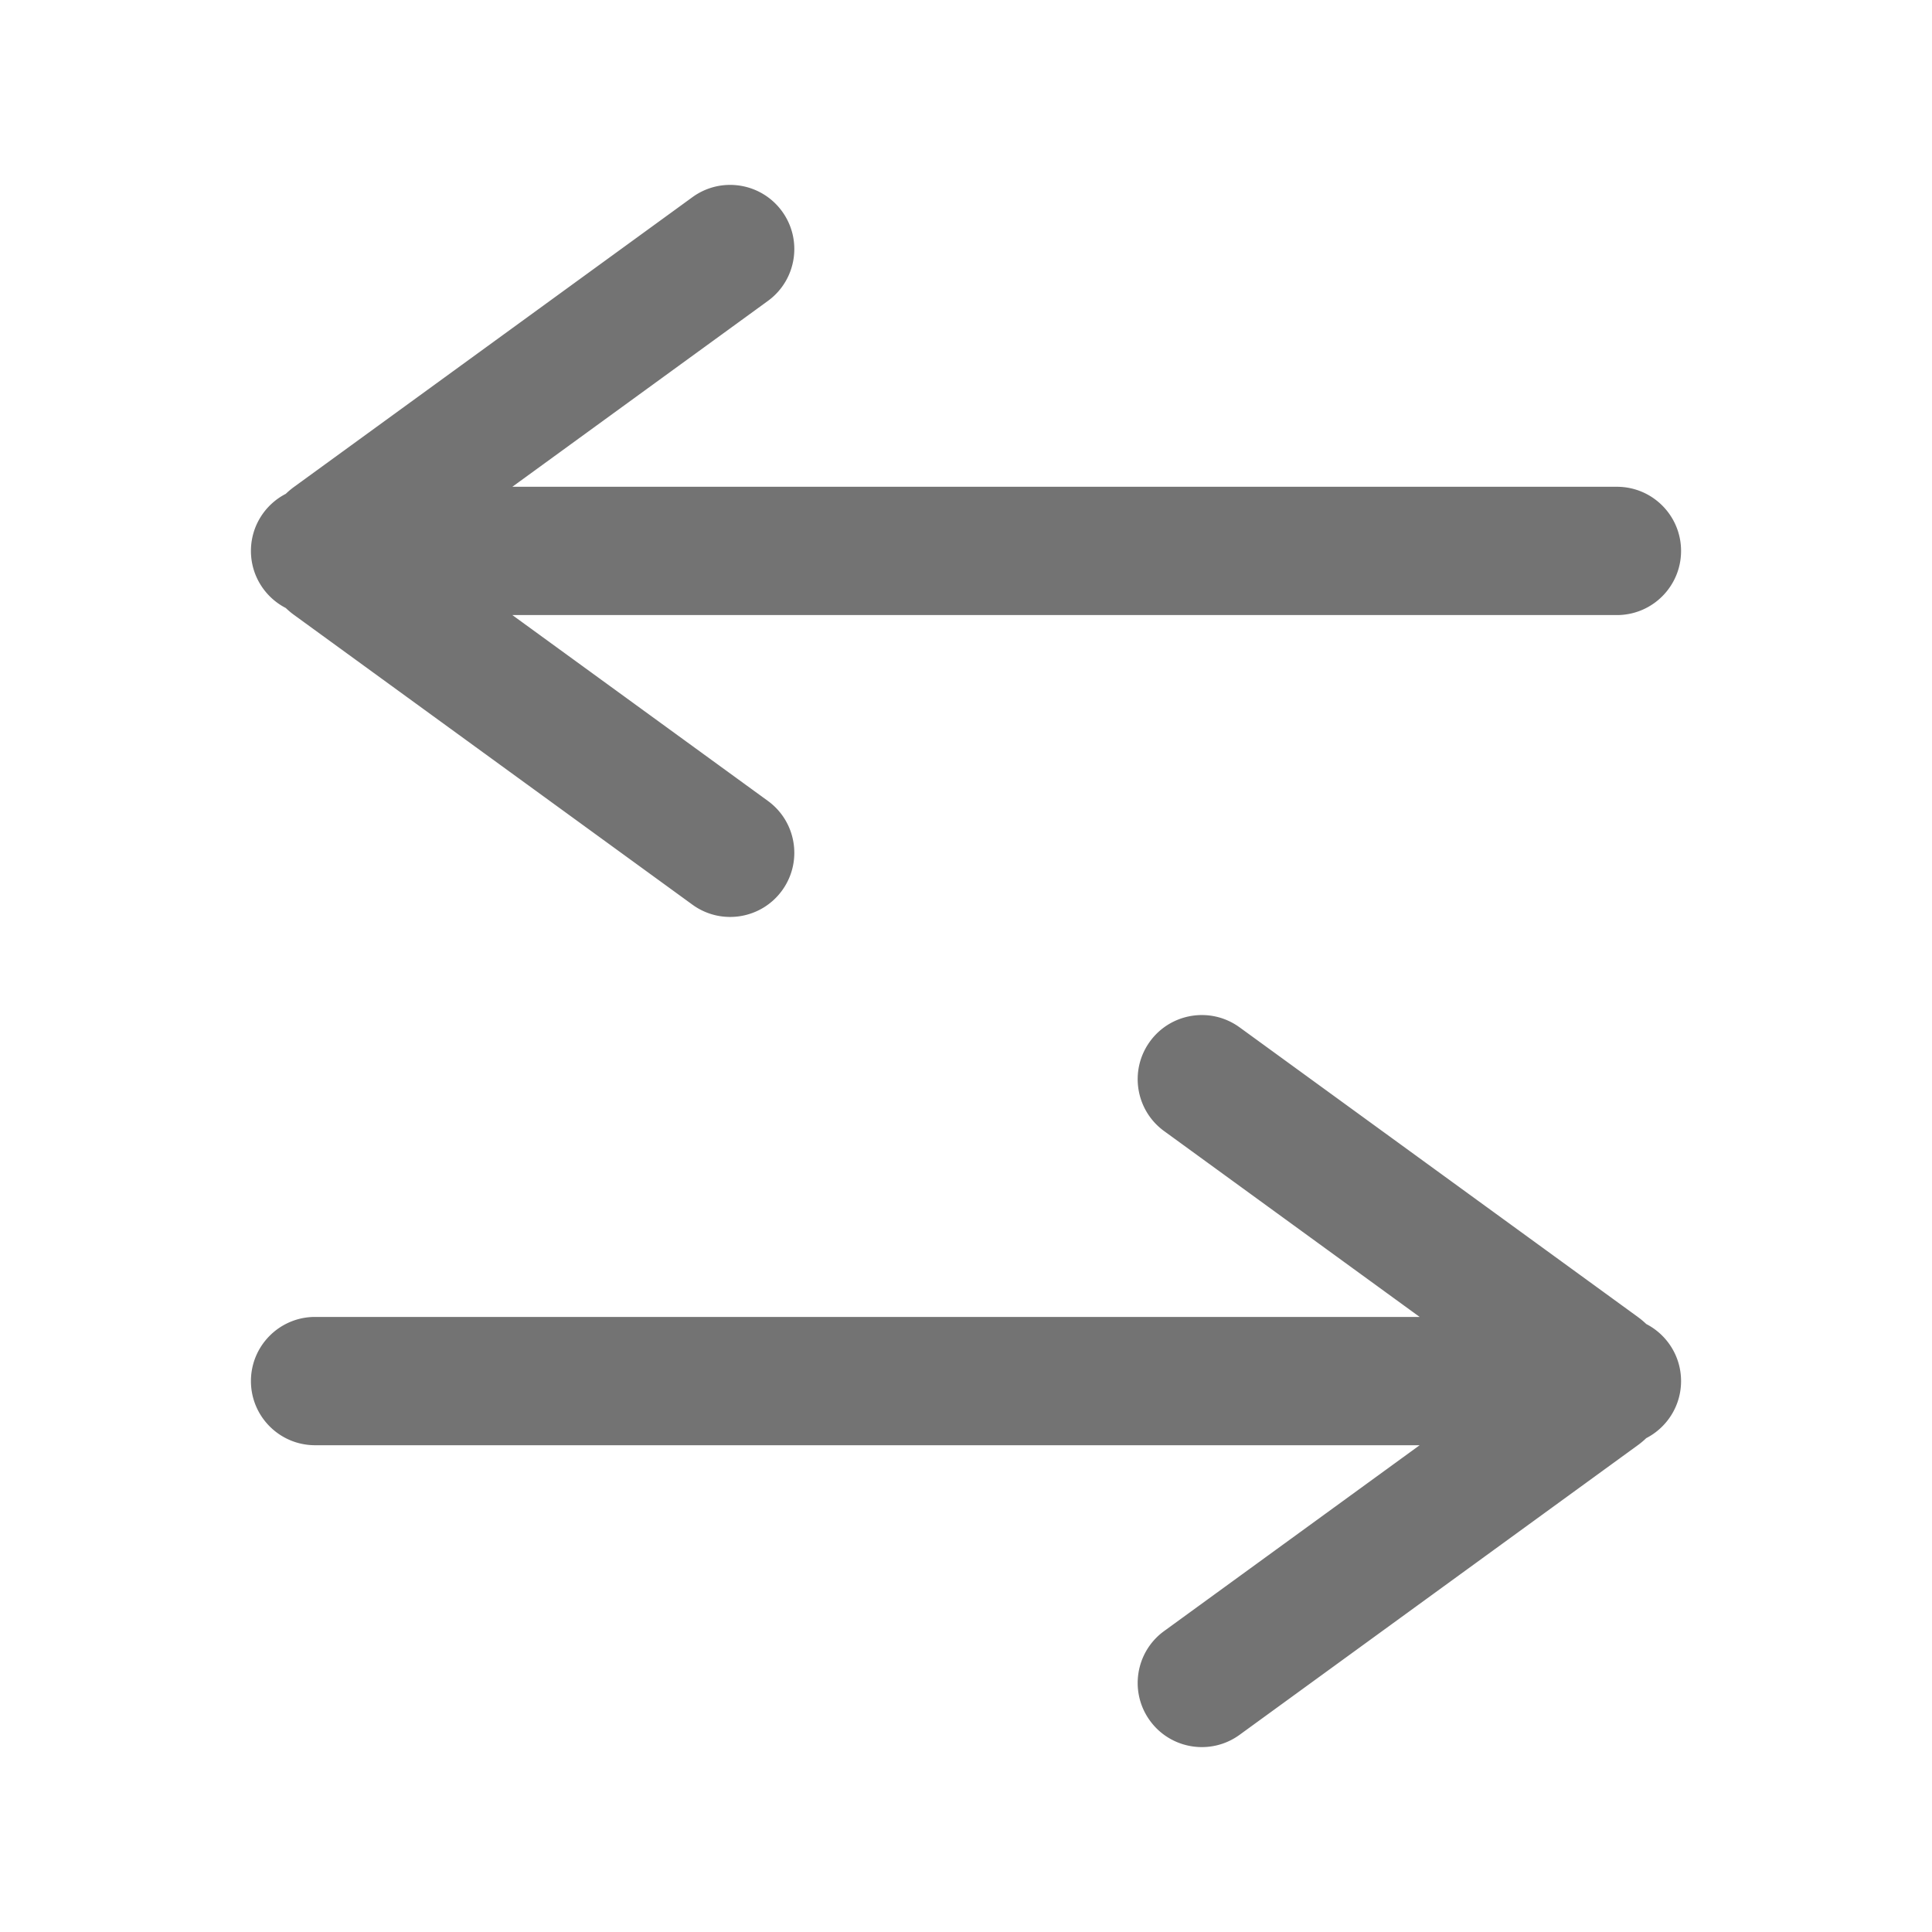 <?xml version="1.0" standalone="no"?><!DOCTYPE svg PUBLIC "-//W3C//DTD SVG 1.1//EN" "http://www.w3.org/Graphics/SVG/1.1/DTD/svg11.dtd"><svg t="1660141420801" class="icon" viewBox="0 0 1024 1024" version="1.1" xmlns="http://www.w3.org/2000/svg" p-id="1371" xmlns:xlink="http://www.w3.org/1999/xlink" width="200" height="200"><defs><style type="text/css">@font-face { font-family: feedback-iconfont; src: url("//at.alicdn.com/t/font_1031158_u69w8yhxdu.woff2?t=1630033759944") format("woff2"), url("//at.alicdn.com/t/font_1031158_u69w8yhxdu.woff?t=1630033759944") format("woff"), url("//at.alicdn.com/t/font_1031158_u69w8yhxdu.ttf?t=1630033759944") format("truetype"); }
</style></defs><path d="M656.54 544.176l0.458 0.327 211.104 153.53a42.372 42.372 0 0 1 4.446 3.722C883.506 707.4 891 718.825 891 732c0 13.18-7.5 24.61-18.465 30.251a42.213 42.213 0 0 1-3.845 3.28l-0.588 0.436-211.104 153.53c-15.186 11.045-36.45 7.687-47.495-7.5-10.934-15.033-7.753-36.025 7.047-47.16l0.452-0.334L752.444 766H167c-18.778 0-34-15.222-34-34 0-18.59 14.92-33.695 33.438-33.995L167 698h585.444l-135.442-98.503c-15.034-10.934-18.475-31.884-7.826-47.037l0.327-0.458c10.934-15.034 31.884-18.475 47.037-7.826zM414.497 112.002c10.934 15.034 7.753 36.026-7.047 47.16l-0.452 0.335L271.555 258H857c18.778 0 34 15.222 34 34 0 18.59-14.92 33.695-33.438 33.995L857 326H271.557l135.44 98.503c15.035 10.934 18.476 31.884 7.827 47.037l-0.327 0.458c-10.934 15.034-31.884 18.475-47.037 7.826l-0.458-0.327-211.104-153.53a42.372 42.372 0 0 1-4.446-3.722C140.494 316.6 133 305.175 133 292c0-13.18 7.5-24.61 18.465-30.251a42.213 42.213 0 0 1 3.845-3.28l0.588-0.436 211.104-153.53c15.186-11.045 36.45-7.687 47.495 7.5z" p-id="1372" fill="#737373"></path></svg>